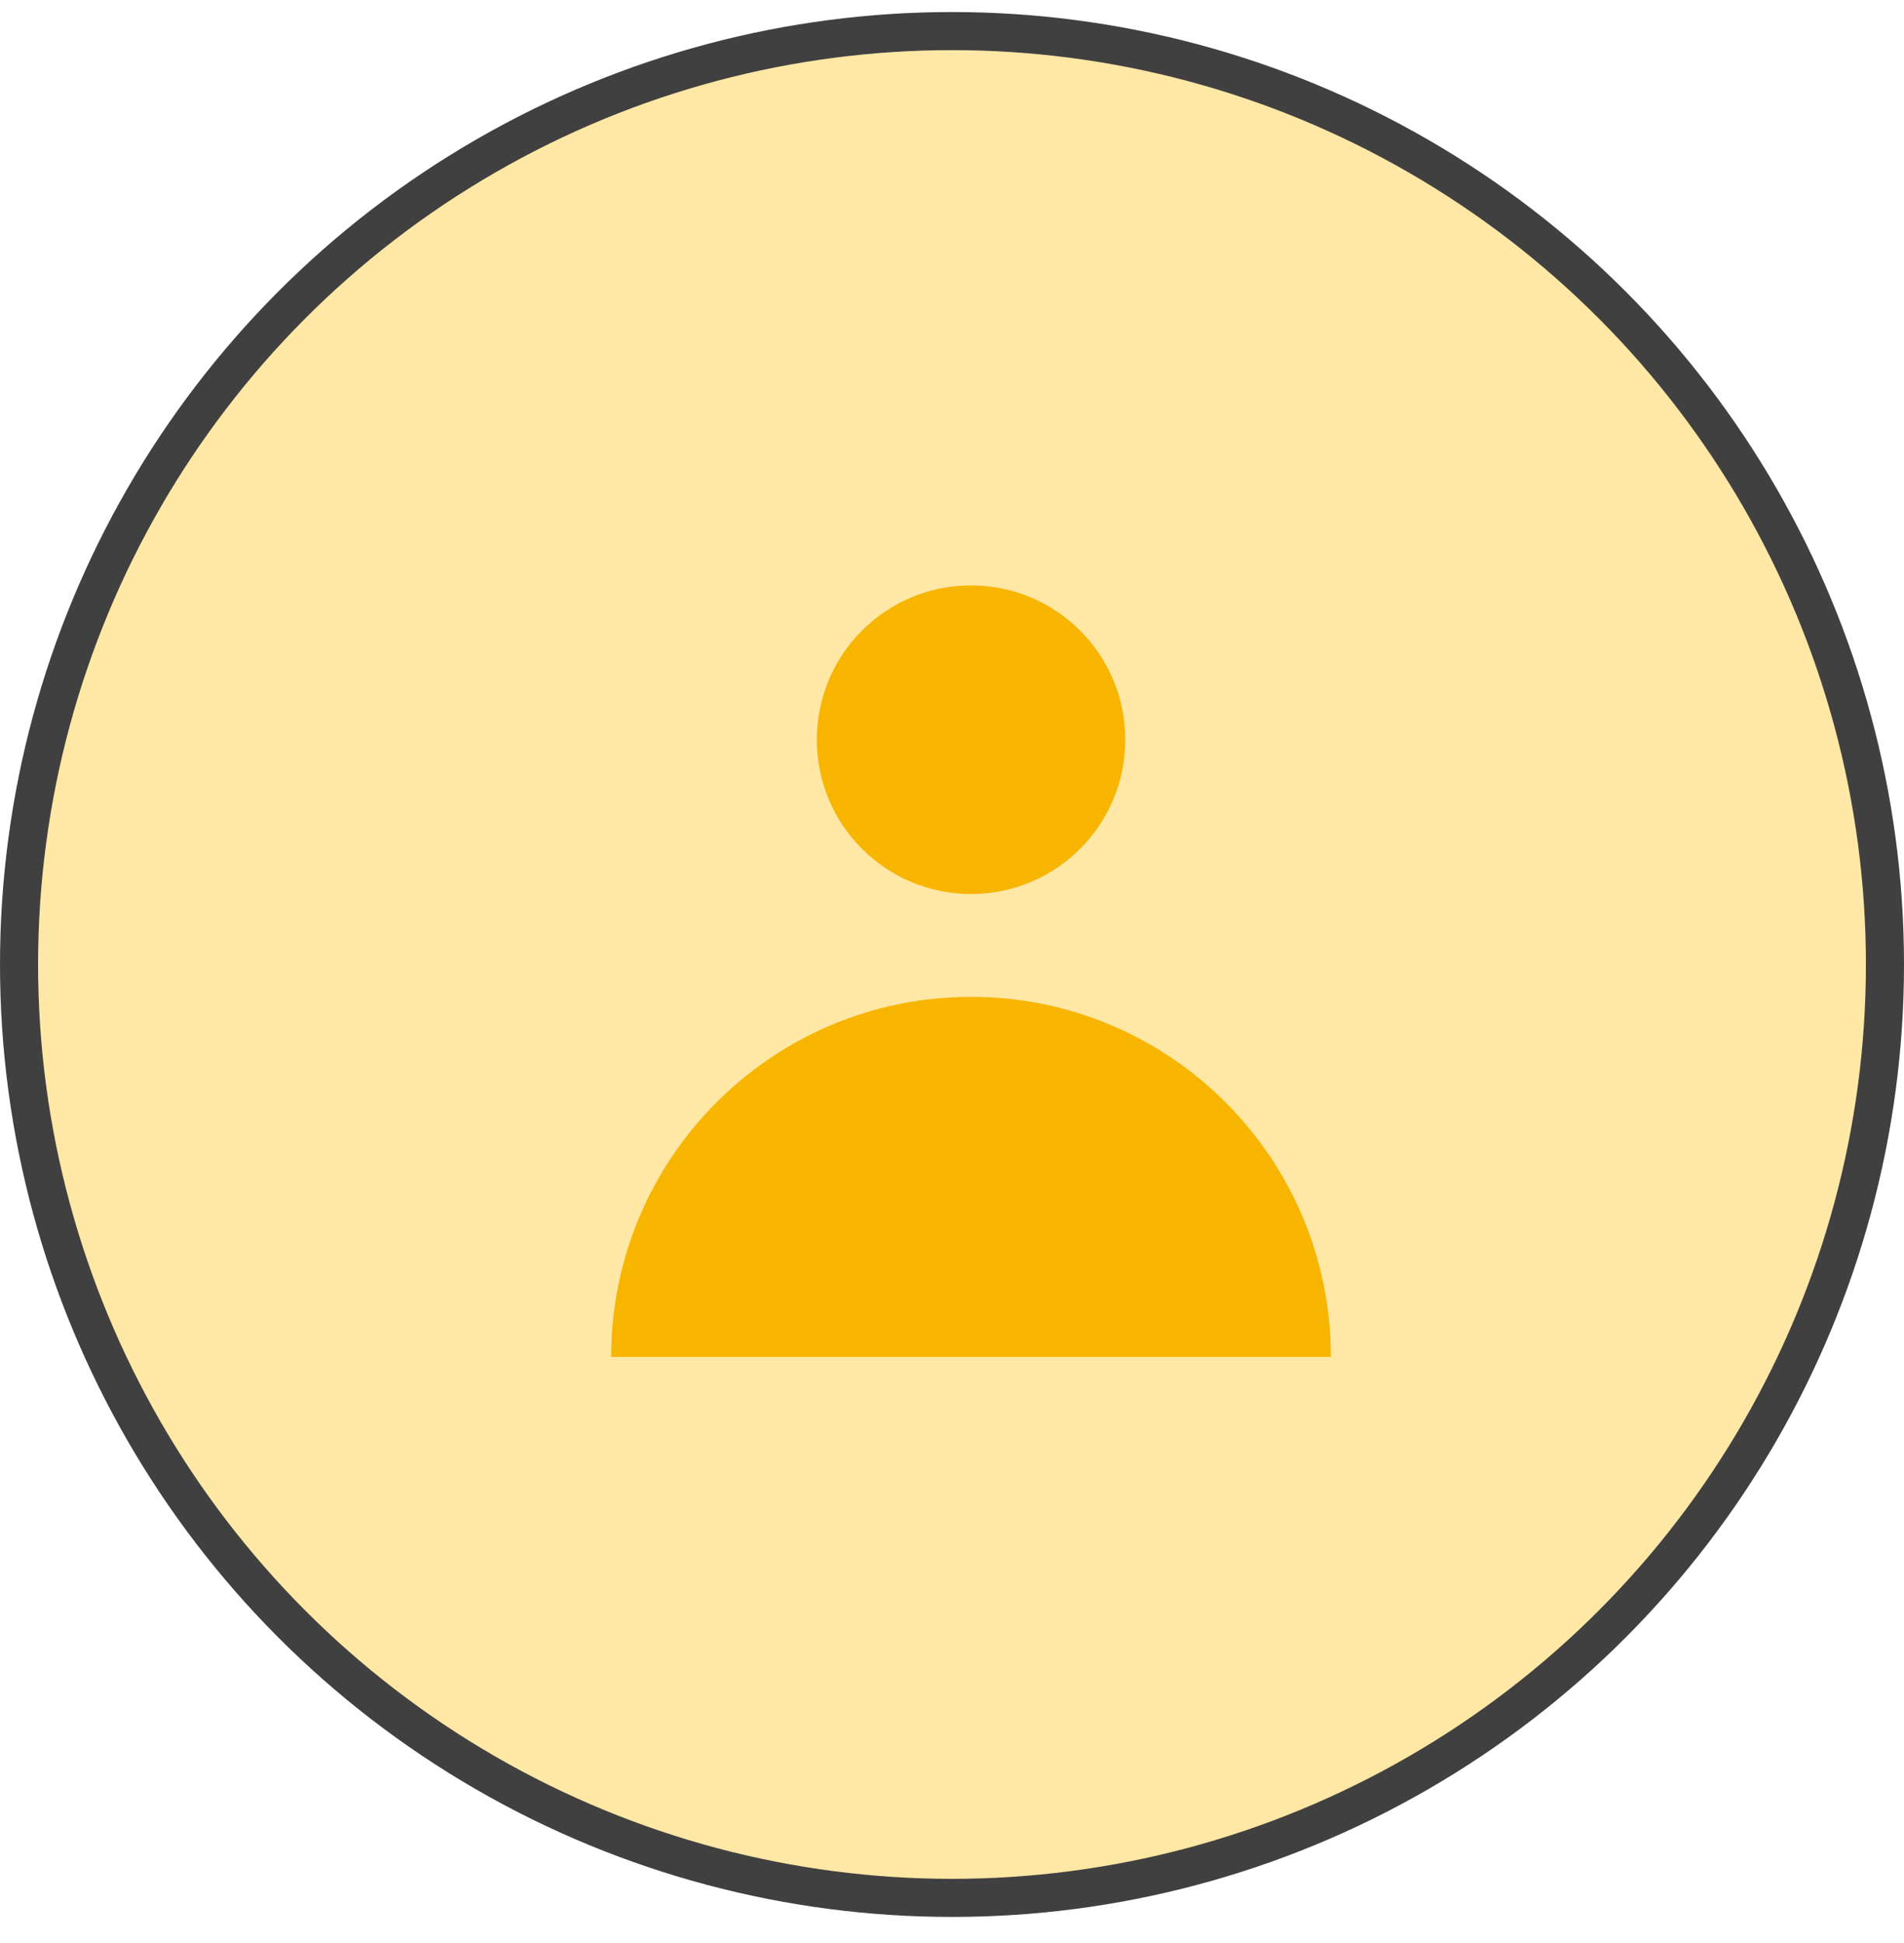 <svg width="50" height="51" viewBox="0 0 50 51" fill="none" xmlns="http://www.w3.org/2000/svg">
<circle cx="25" cy="25.316" r="24.5" fill="#FFE7A5" stroke="#404040"/>
<path d="M25.5 23.466C27.737 23.466 29.55 21.653 29.55 19.416C29.55 17.18 27.737 15.366 25.5 15.366C23.263 15.366 21.45 17.18 21.45 19.416C21.45 21.653 23.263 23.466 25.5 23.466Z" fill="#F7B500"/>
<path d="M16.05 35.616C16.05 30.397 20.281 26.166 25.5 26.166C30.719 26.166 34.95 30.397 34.95 35.616H16.05Z" fill="#F7B500"/>
</svg>
